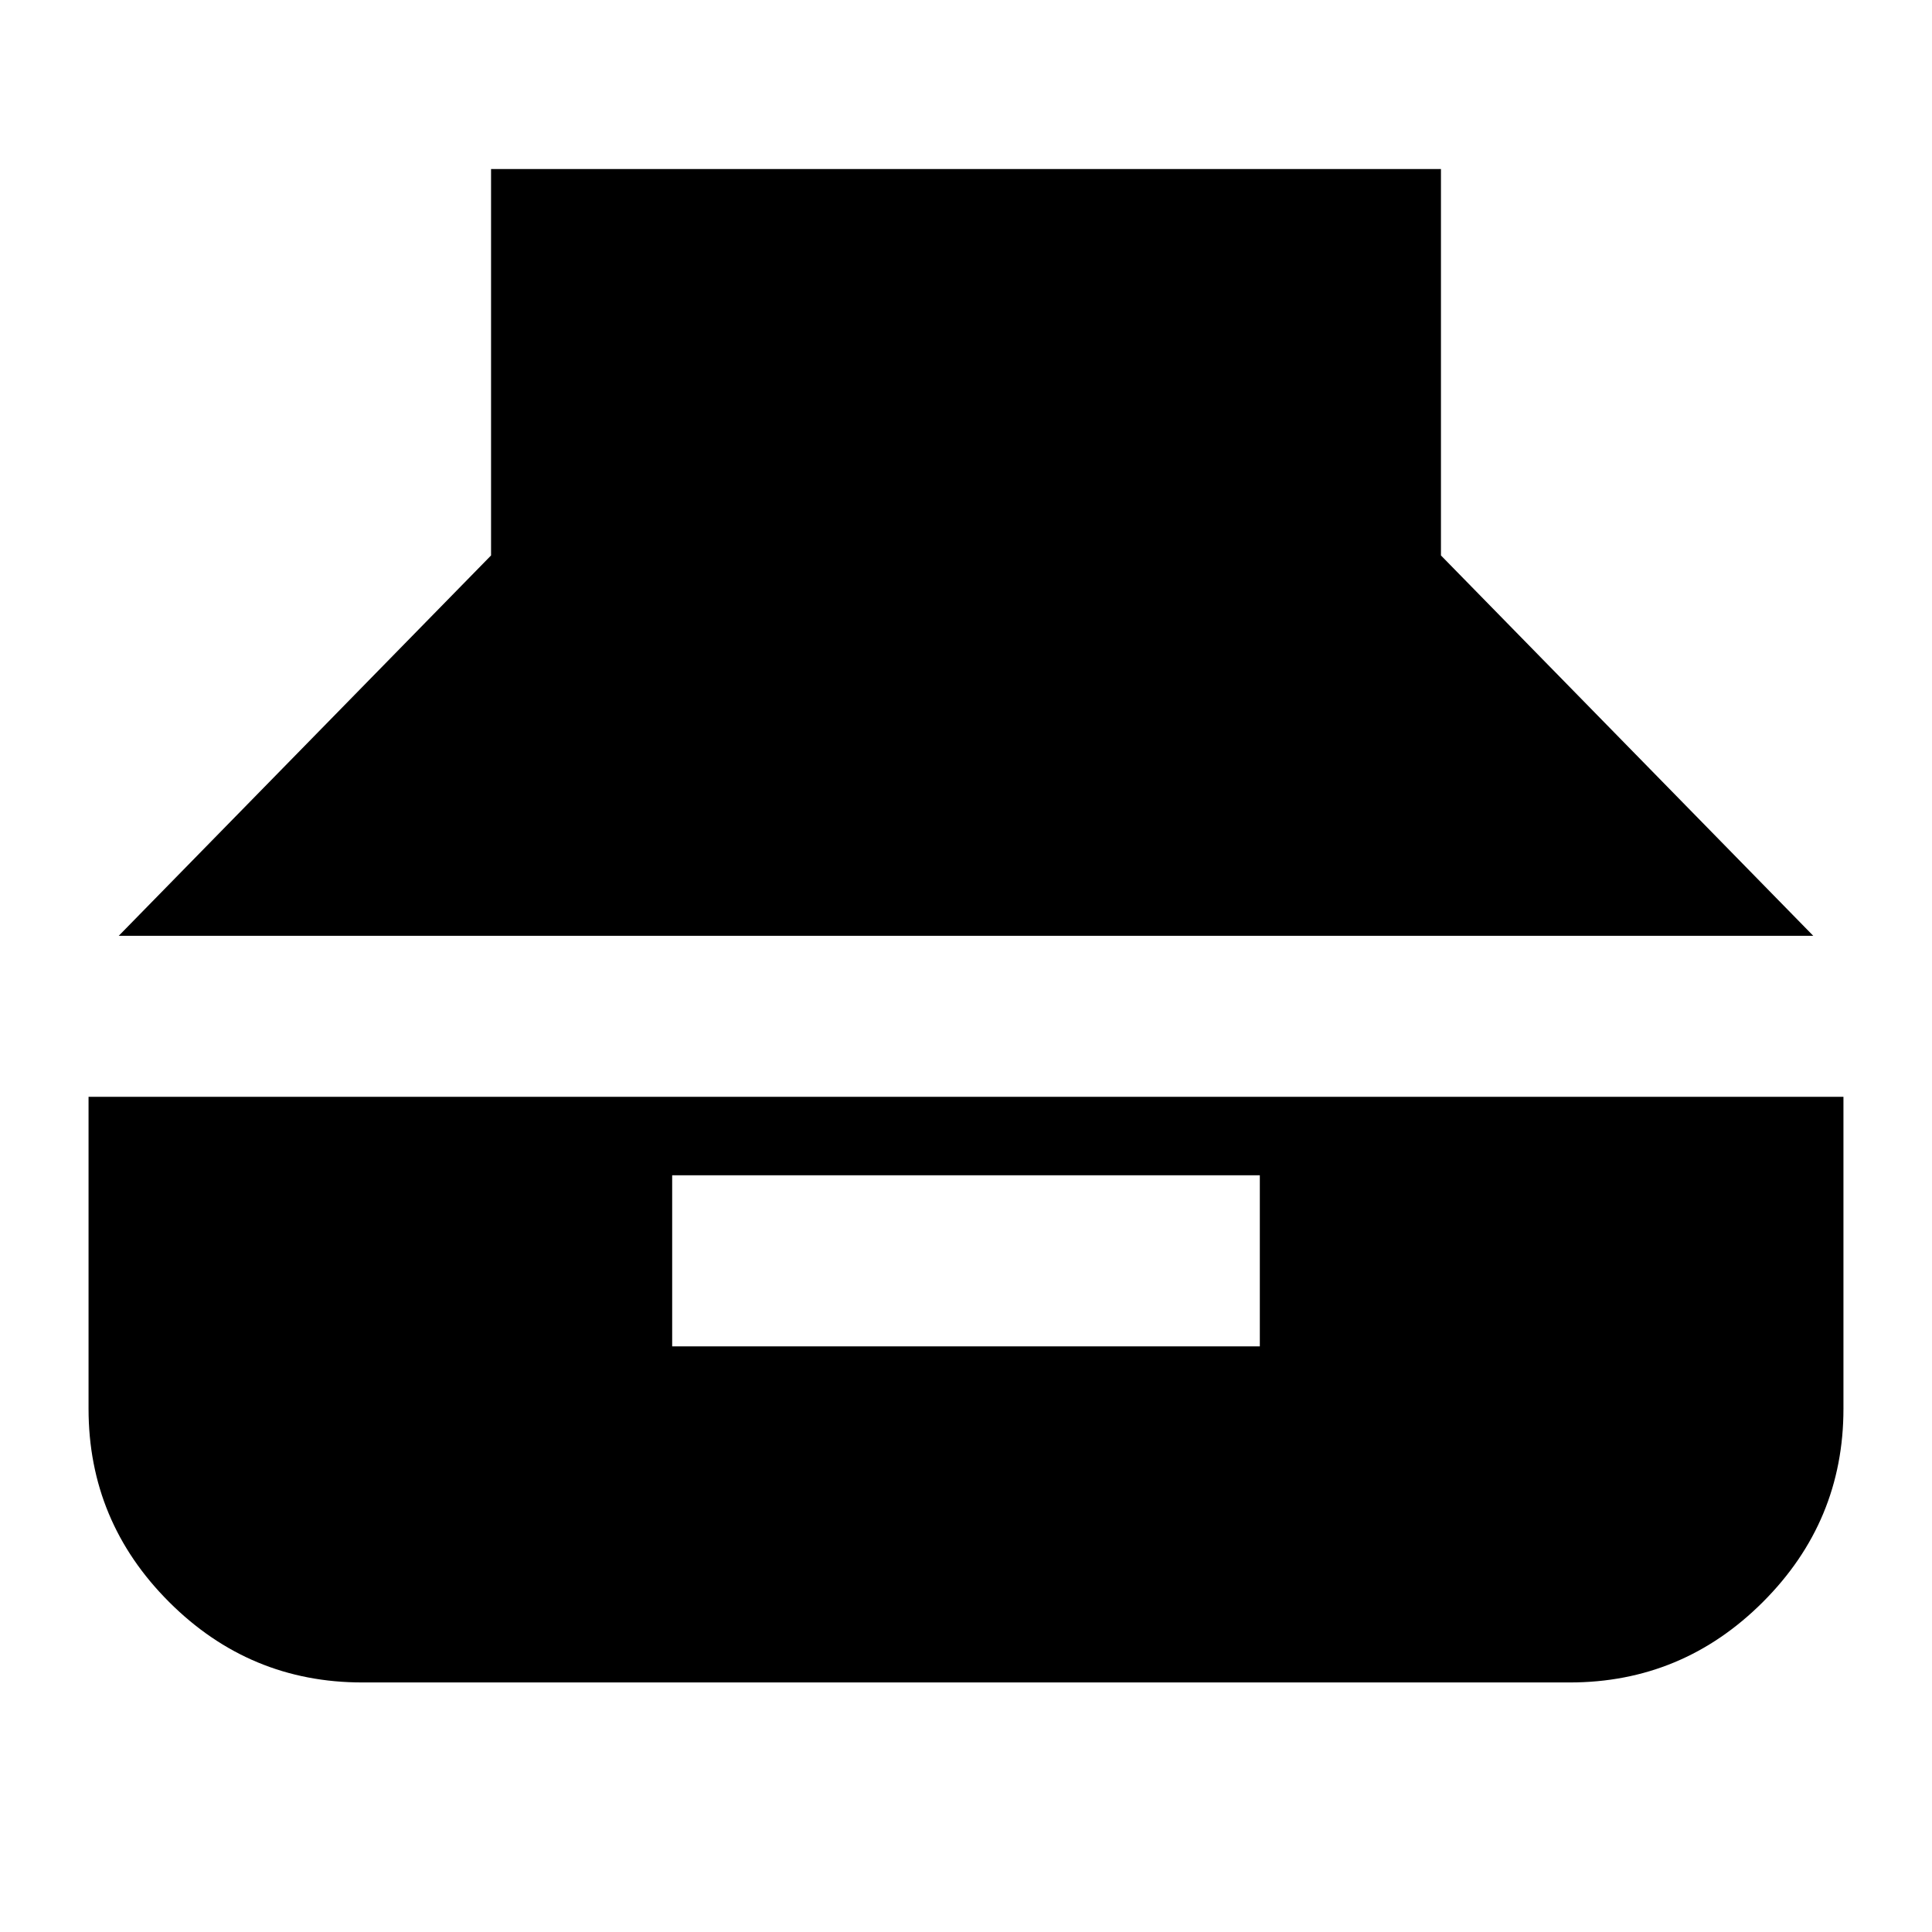 <svg xmlns="http://www.w3.org/2000/svg" height="24" width="24"><path d="M1.475 11.625 6.1 6.9V2.1h11.8v4.8l4.625 4.725ZM4.5 20.9q-1.4 0-2.4-1t-1-2.4v-3.875h21.8V17.5q0 1.4-1 2.4t-2.4 1Zm3.85-4.175h7.3V14.6h-7.3Z"/></svg>